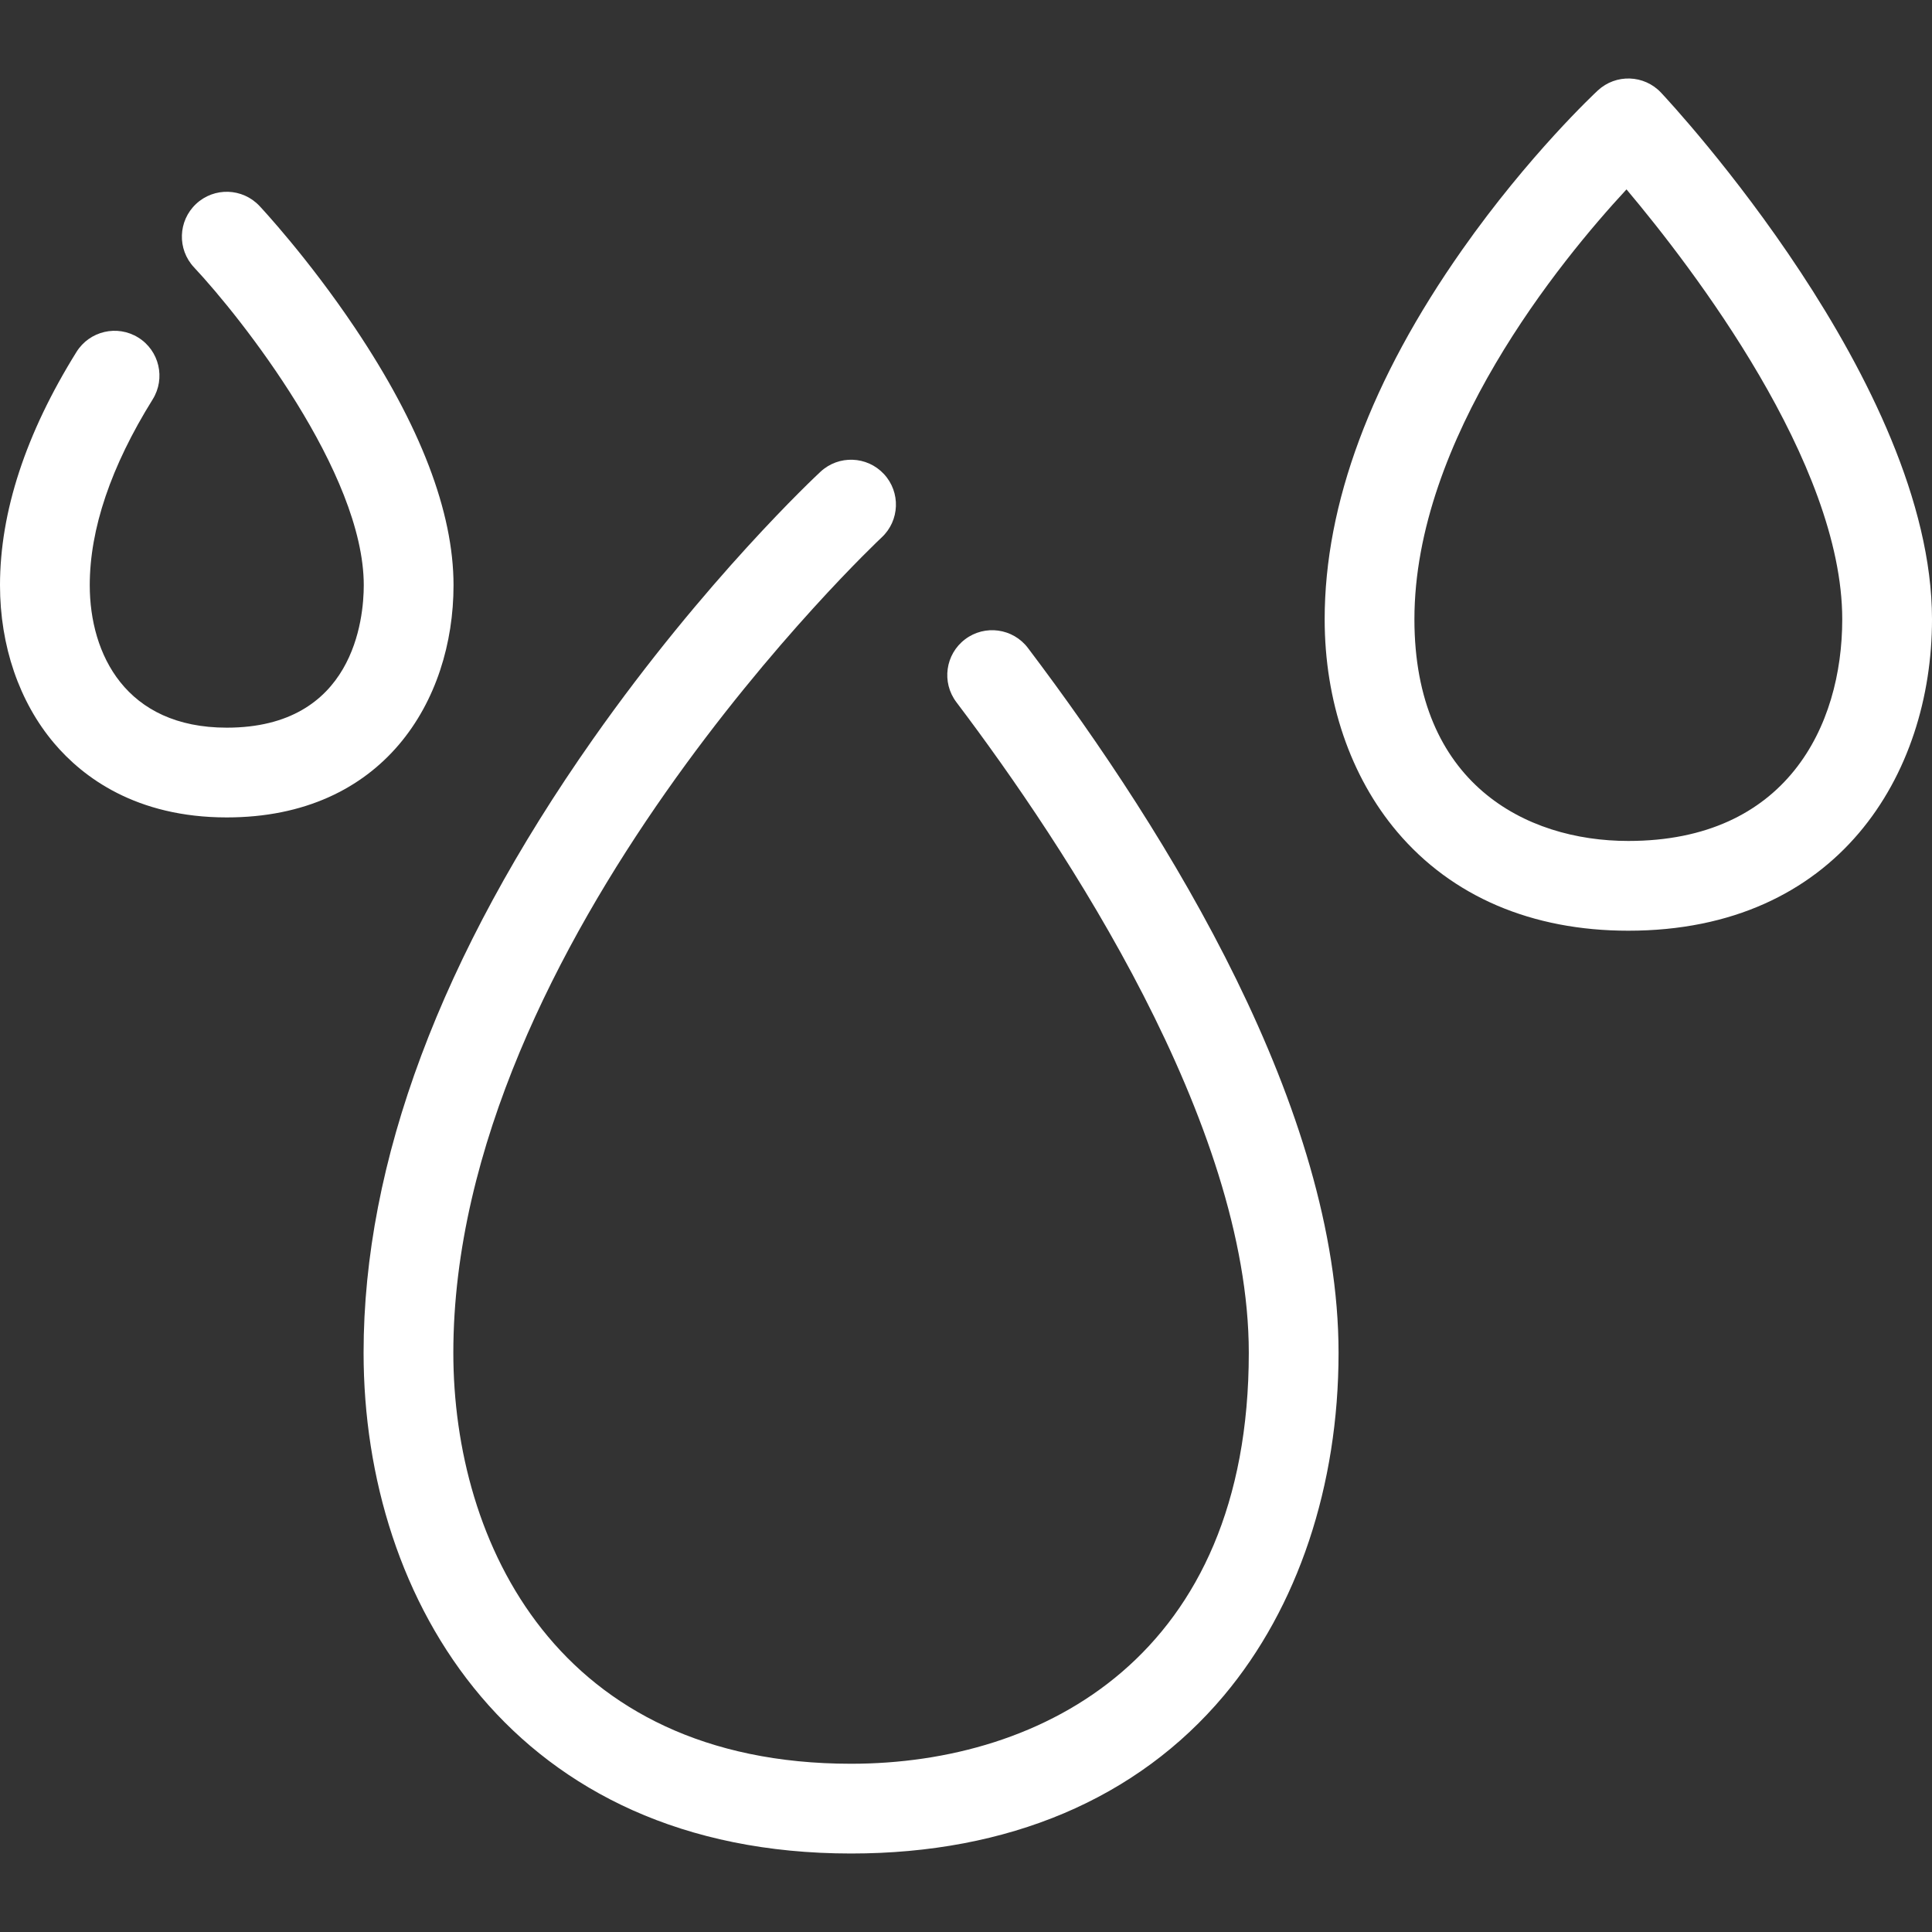 <?xml version="1.0" encoding="iso-8859-1"?>
<!DOCTYPE svg PUBLIC "-//W3C//DTD SVG 1.1//EN" "http://www.w3.org/Graphics/SVG/1.1/DTD/svg11.dtd">
<svg fill="#ffffff" height="800px" width="800px" version="1.1" id="Capa_1" xmlns="http://www.w3.org/2000/svg" xmlns:xlink="http://www.w3.org/1999/xlink" 
	 viewBox="0 0 322.881 322.881" xml:space="preserve">
<rect x="0" y="0" width="322.881" height="322.881" fill="#333333" stroke="none"/>
<g>
	<path d="M161.288,106.839c-3.304,2.498-3.957,7.201-1.459,10.506c18.253,24.142,48.873,70.369,48.873,108.734
		c0,50.641-34.336,68.684-66.47,68.684c-49.062,0-66.47-36.999-66.47-68.684c0-68.843,70.861-135.59,71.574-136.254
		c3.035-2.819,3.209-7.564,0.39-10.599c-2.818-3.034-7.565-3.209-10.599-0.39c-0.779,0.723-19.286,18.023-38.017,44.671
		C73.665,159.71,60.763,194.22,60.763,226.079c0,41.653,25.191,83.684,81.47,83.684c26.266,0,47.812-9.126,62.307-26.391
		c12.357-14.719,19.163-35.065,19.163-57.293c0-40.603-28.228-86.461-51.908-117.781
		C169.297,104.994,164.593,104.34,161.288,106.839z"/>
	<path d="M75.795,97.802c0-12.238-5.541-26.705-16.47-42.999C51.475,43.099,43.694,34.769,43.366,34.42
		c-2.834-3.02-7.58-3.173-10.601-0.337c-3.021,2.834-3.172,7.58-0.337,10.601c7.89,8.408,28.366,34.341,28.366,53.118
		c0,5.585-1.651,23.808-22.897,23.808C21.016,121.609,15,109.312,15,97.802c0-9.398,3.538-19.847,10.515-31.055
		c2.188-3.517,1.113-8.142-2.403-10.331c-3.516-2.187-8.142-1.112-10.331,2.403C4.3,72.443,0,85.559,0,97.802
		c0,10.137,3.213,19.515,9.046,26.408c4.787,5.656,13.679,12.399,28.852,12.399C64.077,136.609,75.795,117.118,75.795,97.802z"/>
	<path d="M277.6,15.486c-2.824-3.011-7.55-3.172-10.573-0.363c-0.466,0.433-11.519,10.765-22.656,26.61
		c-15.255,21.702-22.989,42.482-22.989,61.765c0,13.673,4.305,26.289,12.12,35.524c9.146,10.808,22.504,16.521,38.63,16.521
		c35.058,0,50.75-26.14,50.75-52.045C322.881,64.191,279.449,17.456,277.6,15.486z M272.131,140.543
		c-17.282,0-35.75-9.731-35.75-37.045c0-30.145,24.336-59.855,35.444-71.847c11.066,13.149,36.056,45.736,36.056,71.847
		C307.881,121.406,298.489,140.543,272.131,140.543z"/>
</g>
</svg>